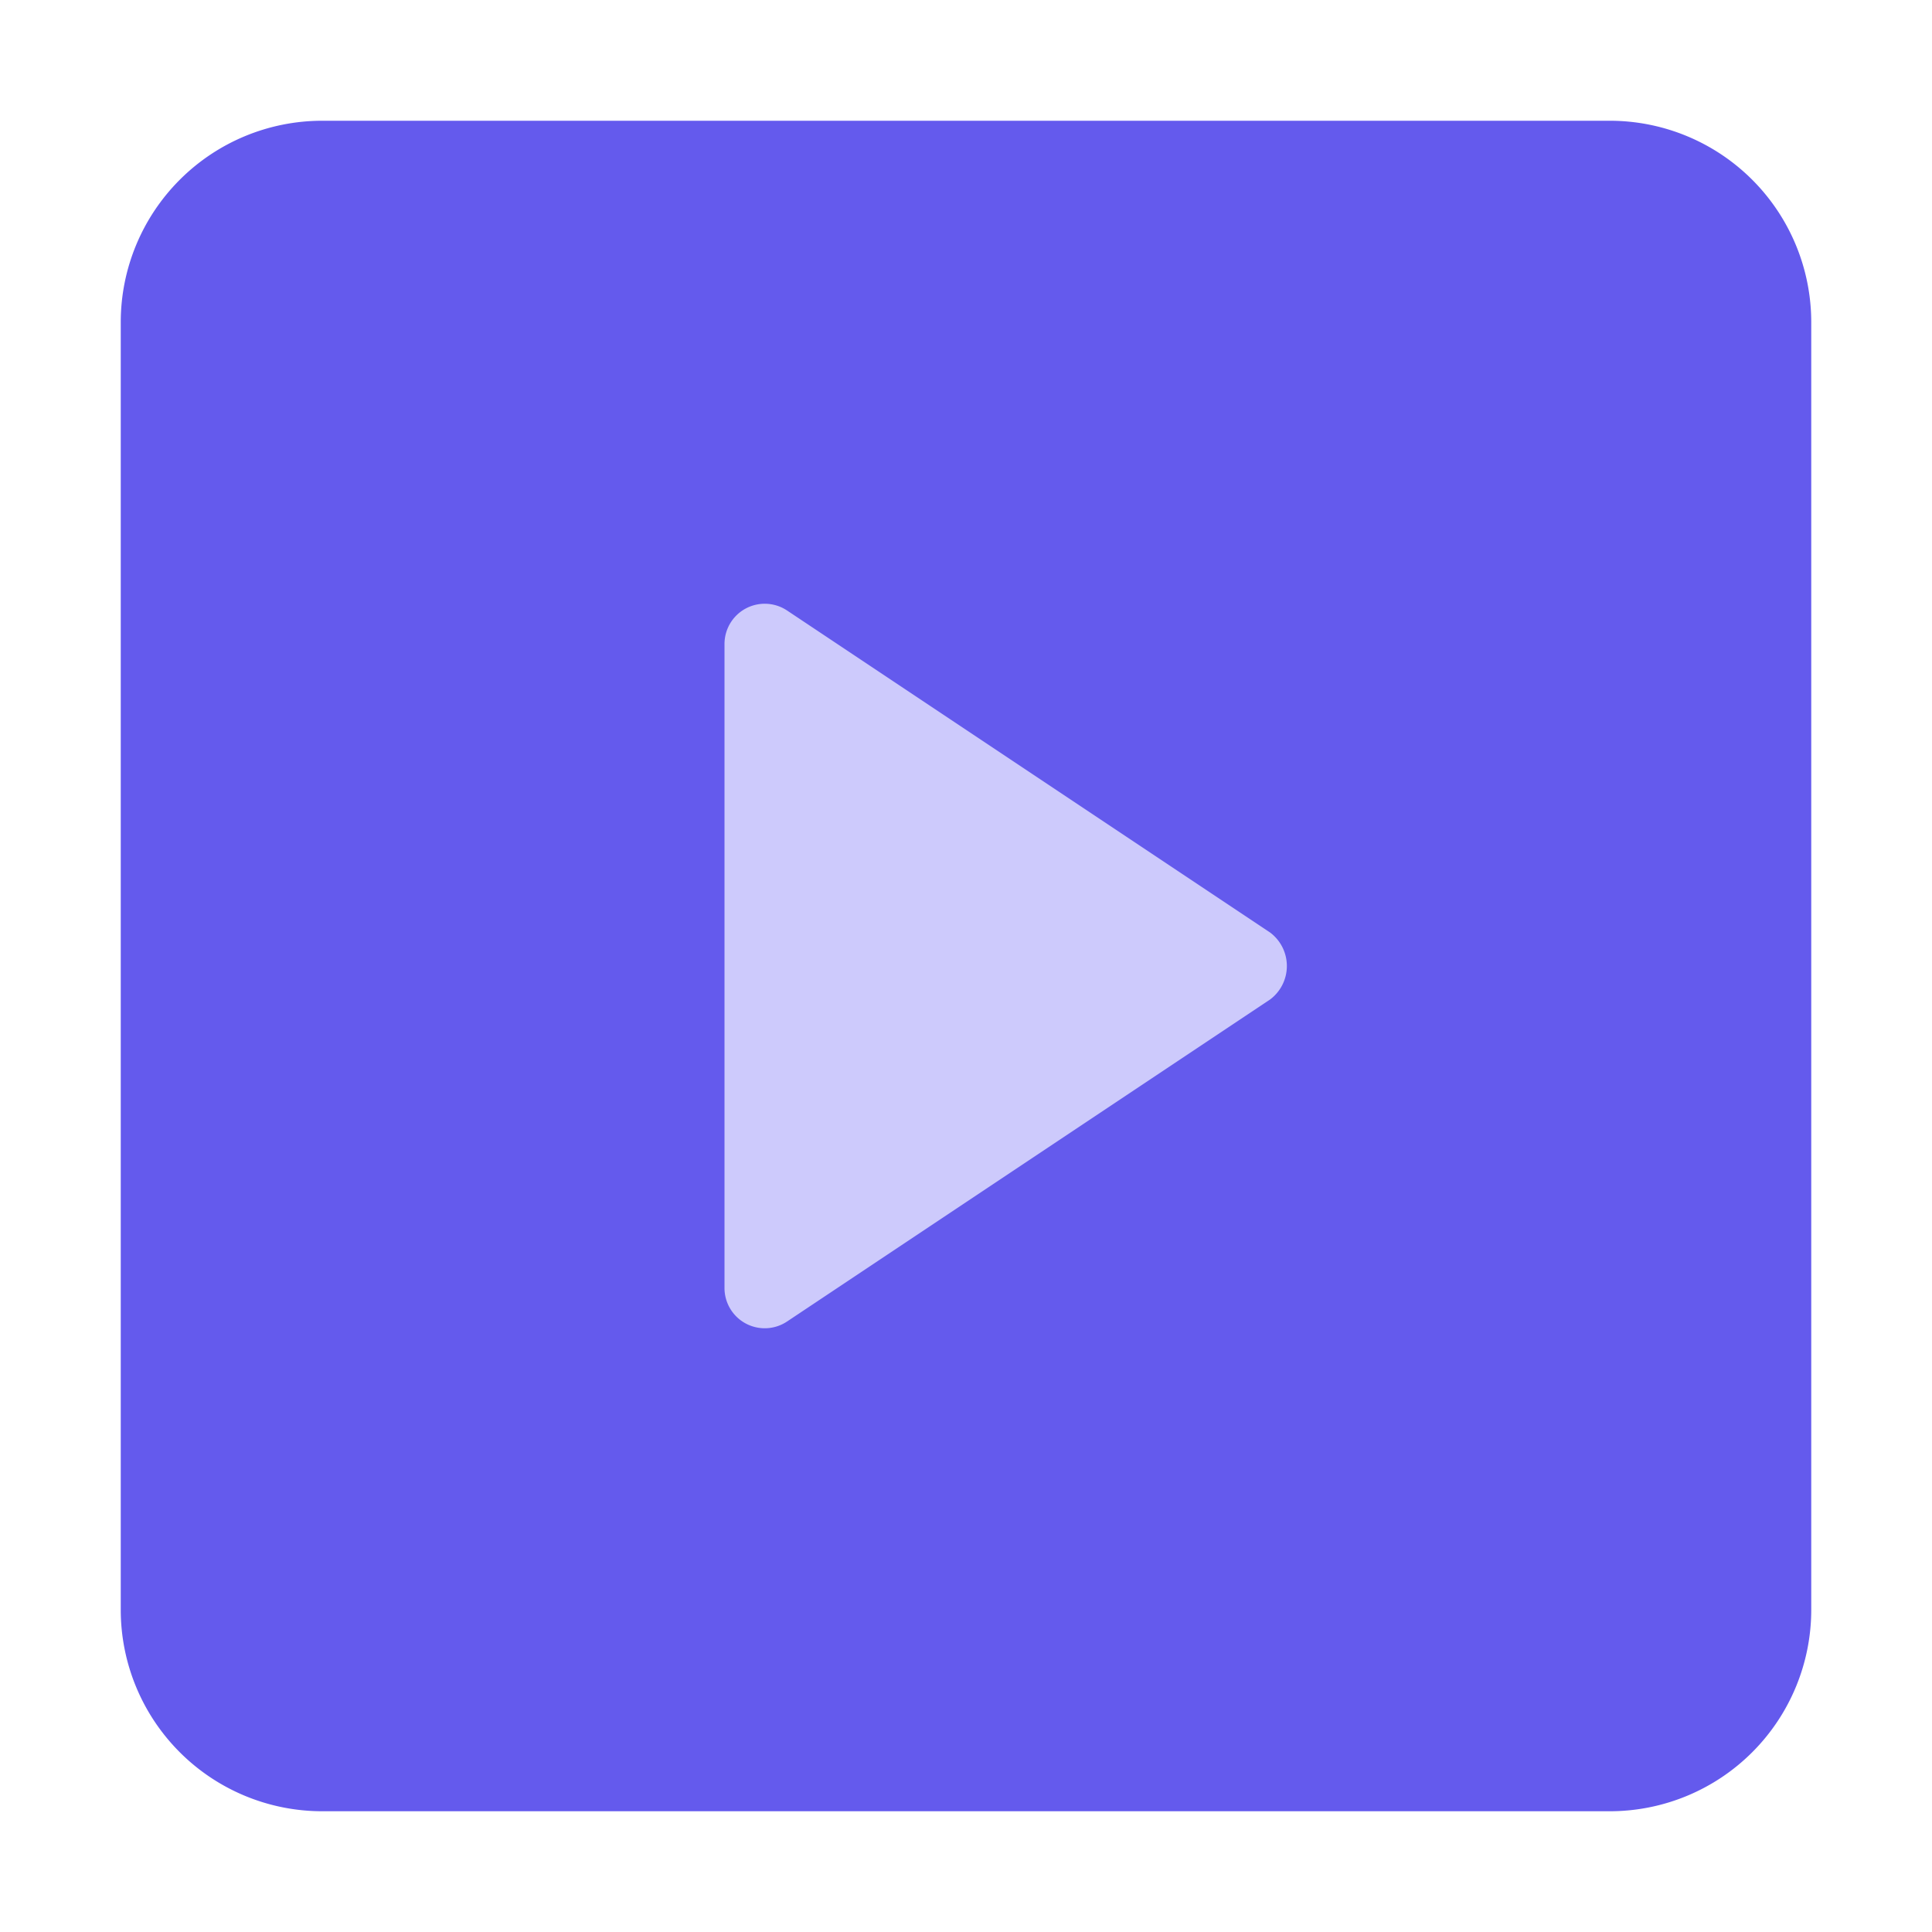 <svg xmlns="http://www.w3.org/2000/svg" height="48" width="48" viewBox="0 0 48 48"><title>box caret right</title><g class="nc-icon-wrapper"><path d="M45,40V8a5.006,5.006,0,0,0-5-5H8A5.006,5.006,0,0,0,3,8V40a5.006,5.006,0,0,0,5,5H40A5.006,5.006,0,0,0,45,40Z" fill="#645aed"></path><path d="M18.528,32.882A1,1,0,0,1,18,32V16a1,1,0,0,1,1.555-.832l12,8a1.039,1.039,0,0,1,0,1.664l-12,8A1,1,0,0,1,18.528,32.882Z" fill="#cdcafc"></path></g></svg>